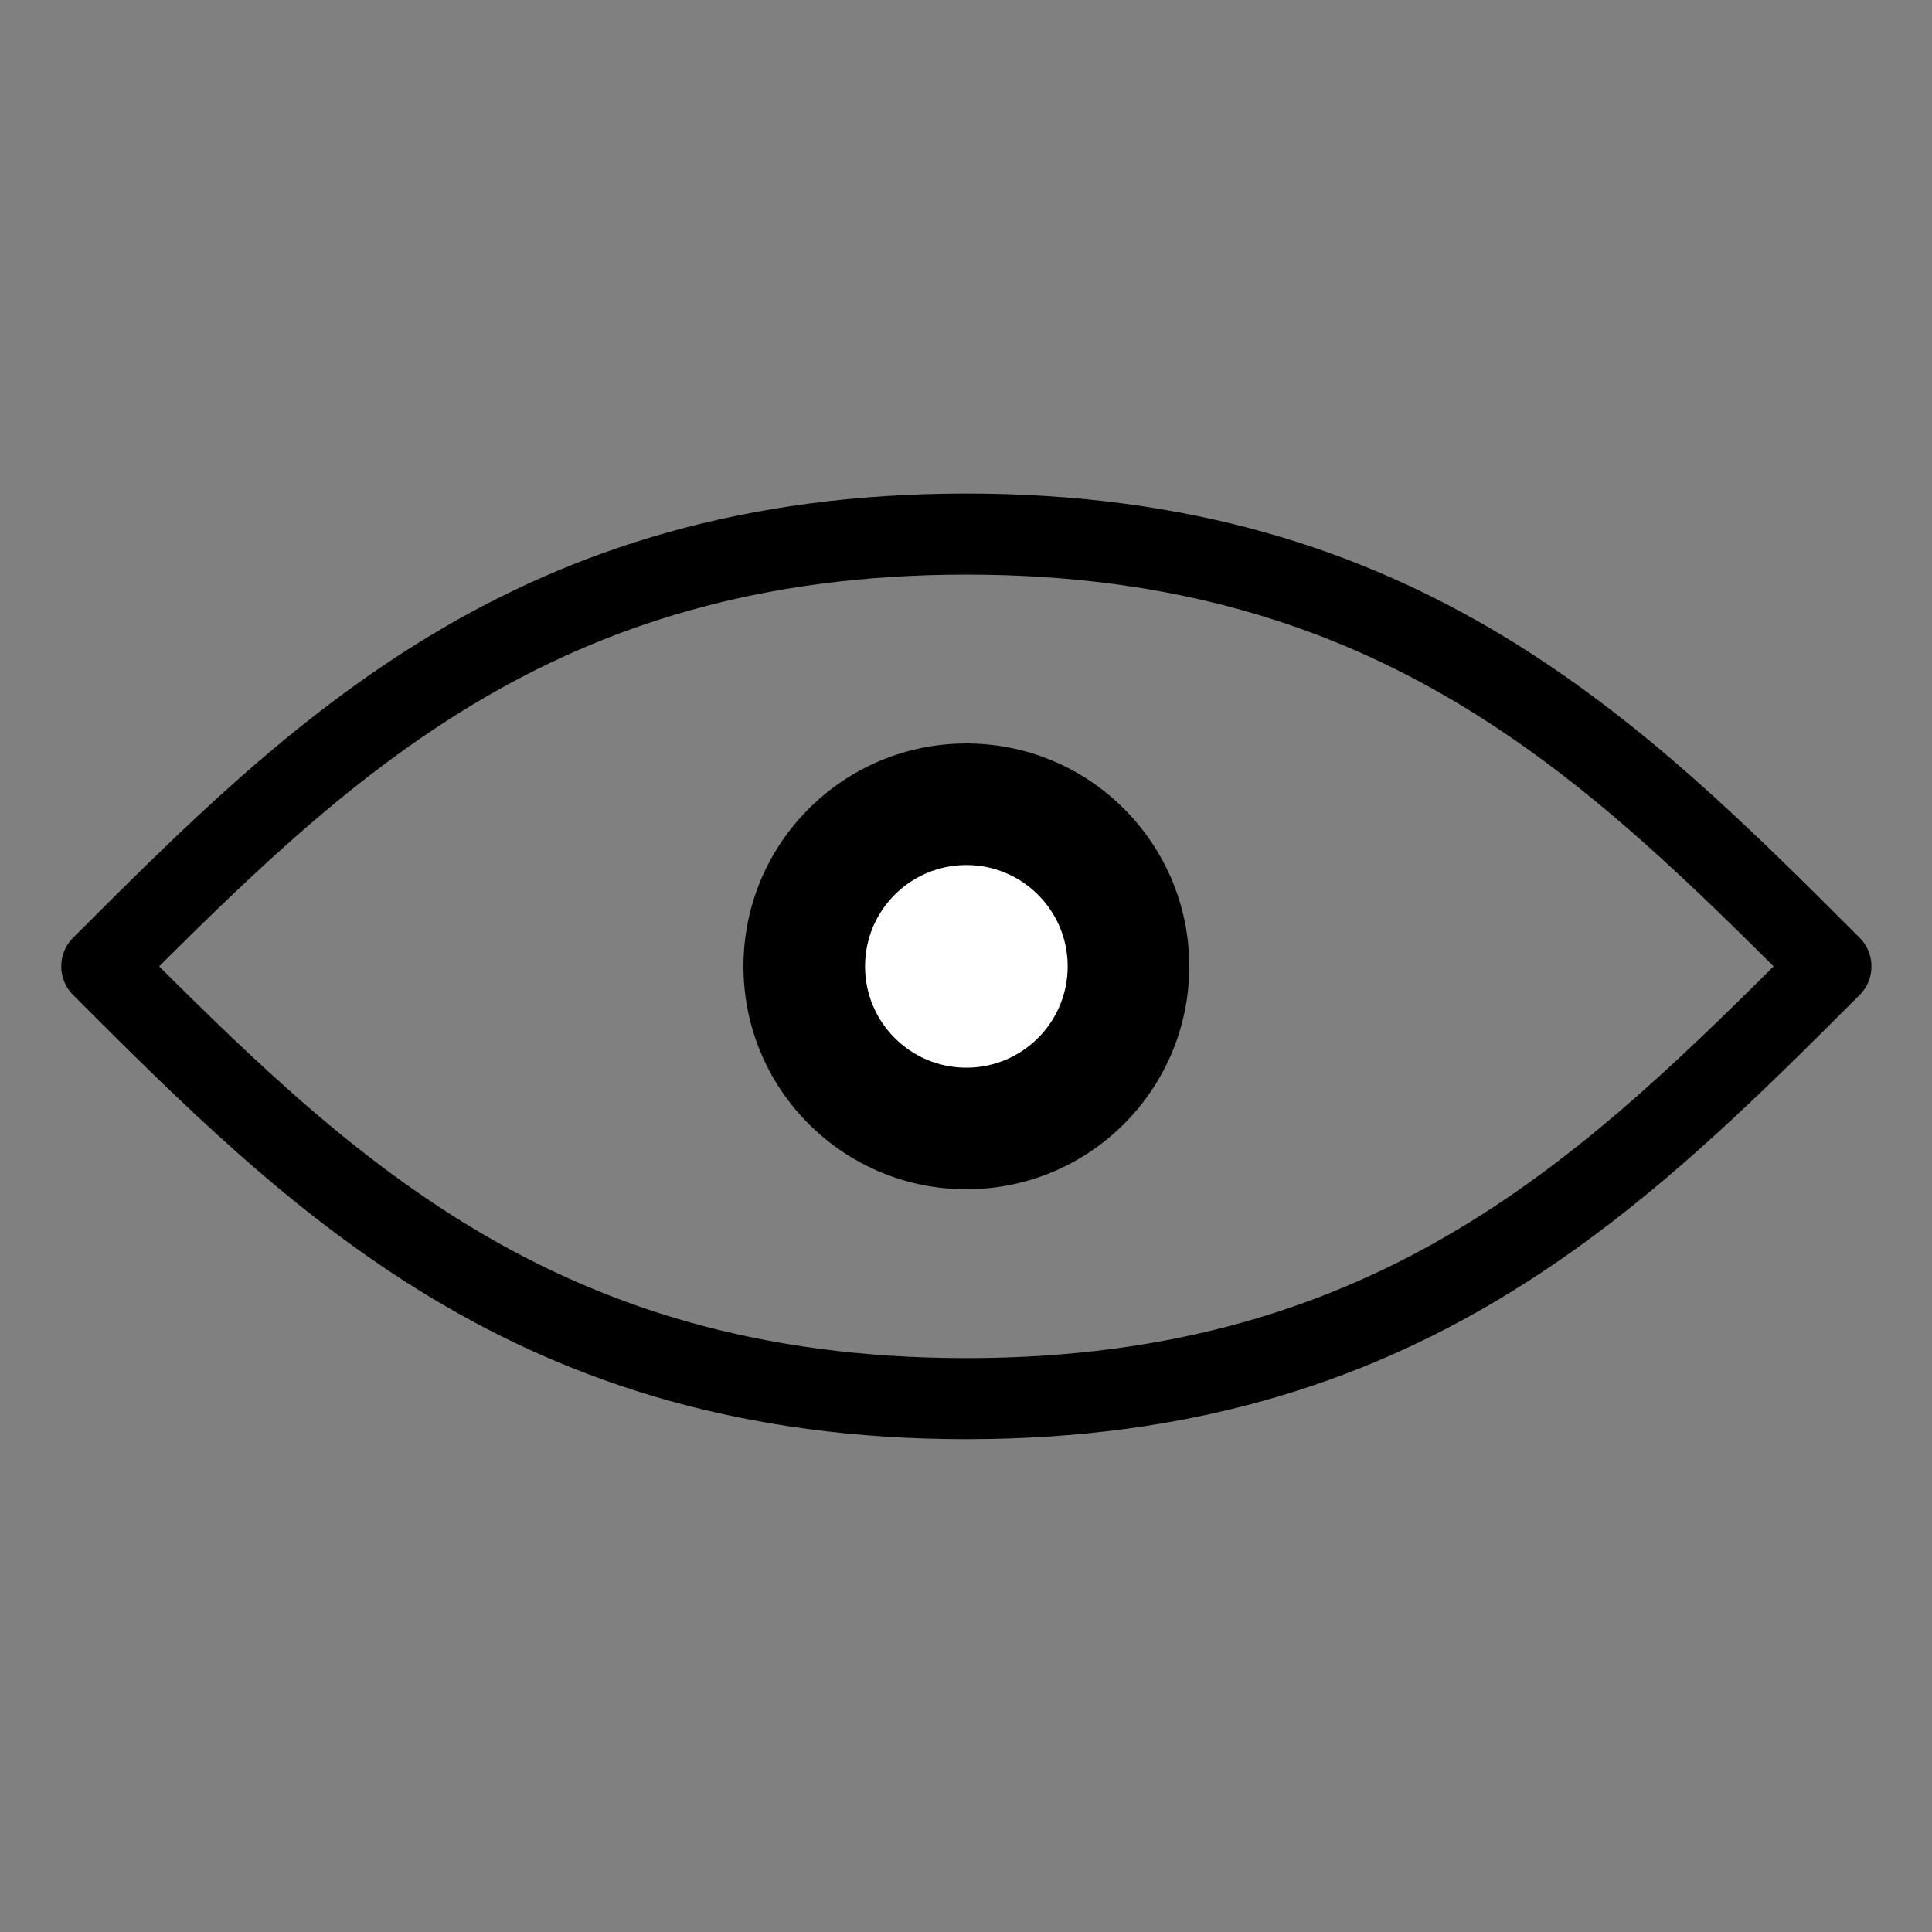 <?xml version="1.0" encoding="UTF-8" standalone="no"?>
<!-- Created with Inkscape (http://www.inkscape.org/) -->

<svg
   width="512"
   height="512"
   viewBox="0 0 512 512"
   version="1.1"
   id="svg2180"
   inkscape:version="1.2.2 (732a01da63, 2022-12-09)"
   sodipodi:docname="eye.svg"
   xmlns:inkscape="http://www.inkscape.org/namespaces/inkscape"
   xmlns:sodipodi="http://sodipodi.sourceforge.net/DTD/sodipodi-0.dtd"
   xmlns="http://www.w3.org/2000/svg"
   xmlns:svg="http://www.w3.org/2000/svg">
  <rect x="0" y="0" width="512" height="512" fill="#808080" stroke="none"/>
  <sodipodi:namedview
     id="namedview2182"
     pagecolor="#ffffff"
     bordercolor="#000000"
     borderopacity="0.25"
     inkscape:showpageshadow="2"
     inkscape:pageopacity="0.0"
     inkscape:pagecheckerboard="0"
     inkscape:deskcolor="#d1d1d1"
     inkscape:document-units="px"
     showgrid="true"
     inkscape:zoom="1.0544998"
     inkscape:cx="130.86774"
     inkscape:cy="285.4434"
     inkscape:window-width="1920"
     inkscape:window-height="1017"
     inkscape:window-x="-8"
     inkscape:window-y="-8"
     inkscape:window-maximized="1"
     inkscape:current-layer="layer1">
    <inkscape:grid
       type="xygrid"
       id="grid2301"
       spacingx="64"
       spacingy="64"
       empspacing="4" />
  </sodipodi:namedview>
  <defs
     id="defs2177" />
  <g
     inkscape:label="Layer 1"
     inkscape:groupmode="layer"
     id="layer1">
    <g
       id="g6579"
       transform="matrix(0.895,0,0,0.895,26.976,26.976)">
      <path
         style="fill:none;stroke:#000000;stroke-width:24;stroke-linecap:round;stroke-linejoin:round;stroke-dasharray:none"
         d="m 0,256 c 64,-64 128,-128 256,-128 128,0 192,64 256,128 -64,64 -128,128 -256,128 C 128,384 64,320 0,256 Z"
         id="path5202"
         sodipodi:nodetypes="ccccc" />
      <circle
         style="fill:#000000;fill-opacity:1;stroke:#000000;stroke-width:4;stroke-linecap:round;stroke-linejoin:round"
         id="path5619"
         cx="256"
         cy="256"
         r="64" />
      <circle
         style="fill:#ffffff;fill-opacity:1;stroke:#000000;stroke-width:4;stroke-linecap:round;stroke-linejoin:round"
         id="path5624"
         cx="256"
         cy="256"
         r="32" />
    </g>
  </g>
</svg>

